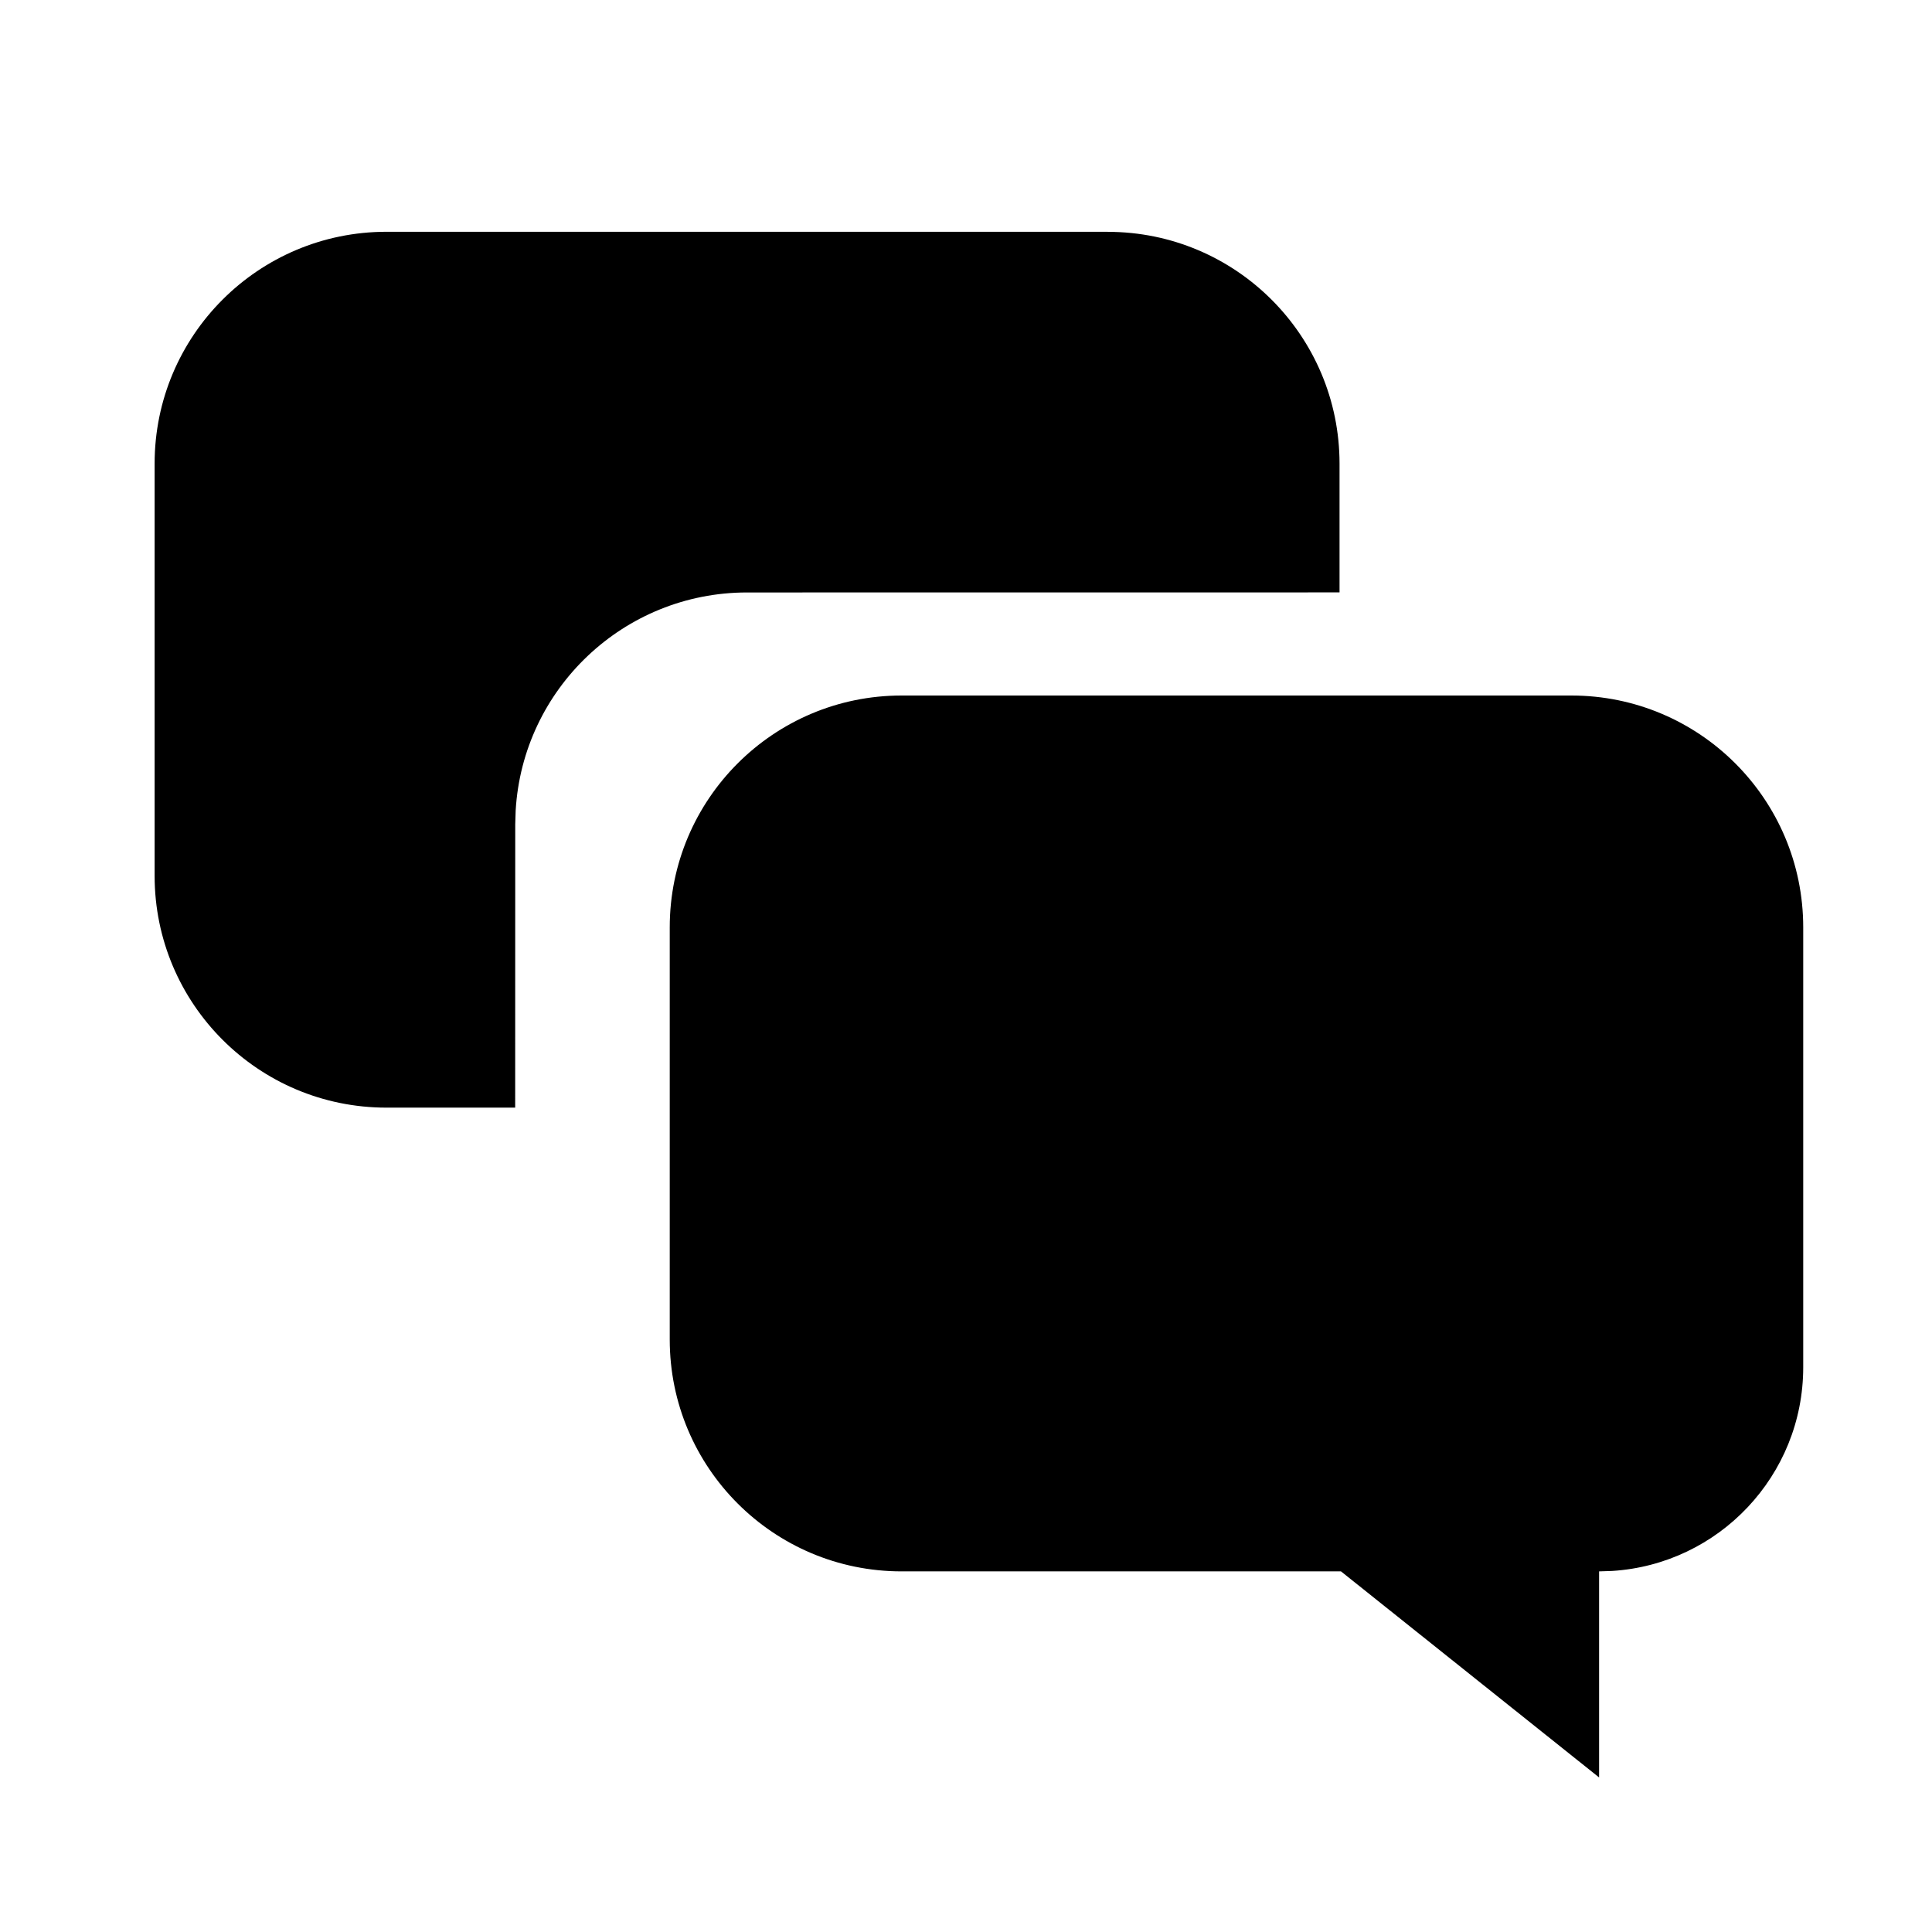<!-- Generated by IcoMoon.io -->
<svg version="1.1" xmlns="http://www.w3.org/2000/svg" width="32" height="32" viewBox="0 0 32 32">
<title>message</title>
<path d="M26.027 11.52c2.121 0 3.84 1.719 3.84 3.84v7.286c0 1.795-1.399 3.264-3.167 3.374l-0.214 0.007v3.413l-4.275-3.413h-7.278c-2.121 0-3.84-1.719-3.84-3.84v-6.827c0-2.121 1.719-3.84 3.84-3.84h11.093zM18.347 3.84c2.121 0 3.84 1.719 3.84 3.84l-0 2.132-9.813 0.001c-2.045 0-3.717 1.599-3.833 3.614l-0.007 0.226-0.001 4.693-2.132 0c-2.121 0-3.84-1.719-3.84-3.84v-6.827c0-2.121 1.719-3.84 3.84-3.84h11.947z"></path>
</svg>
